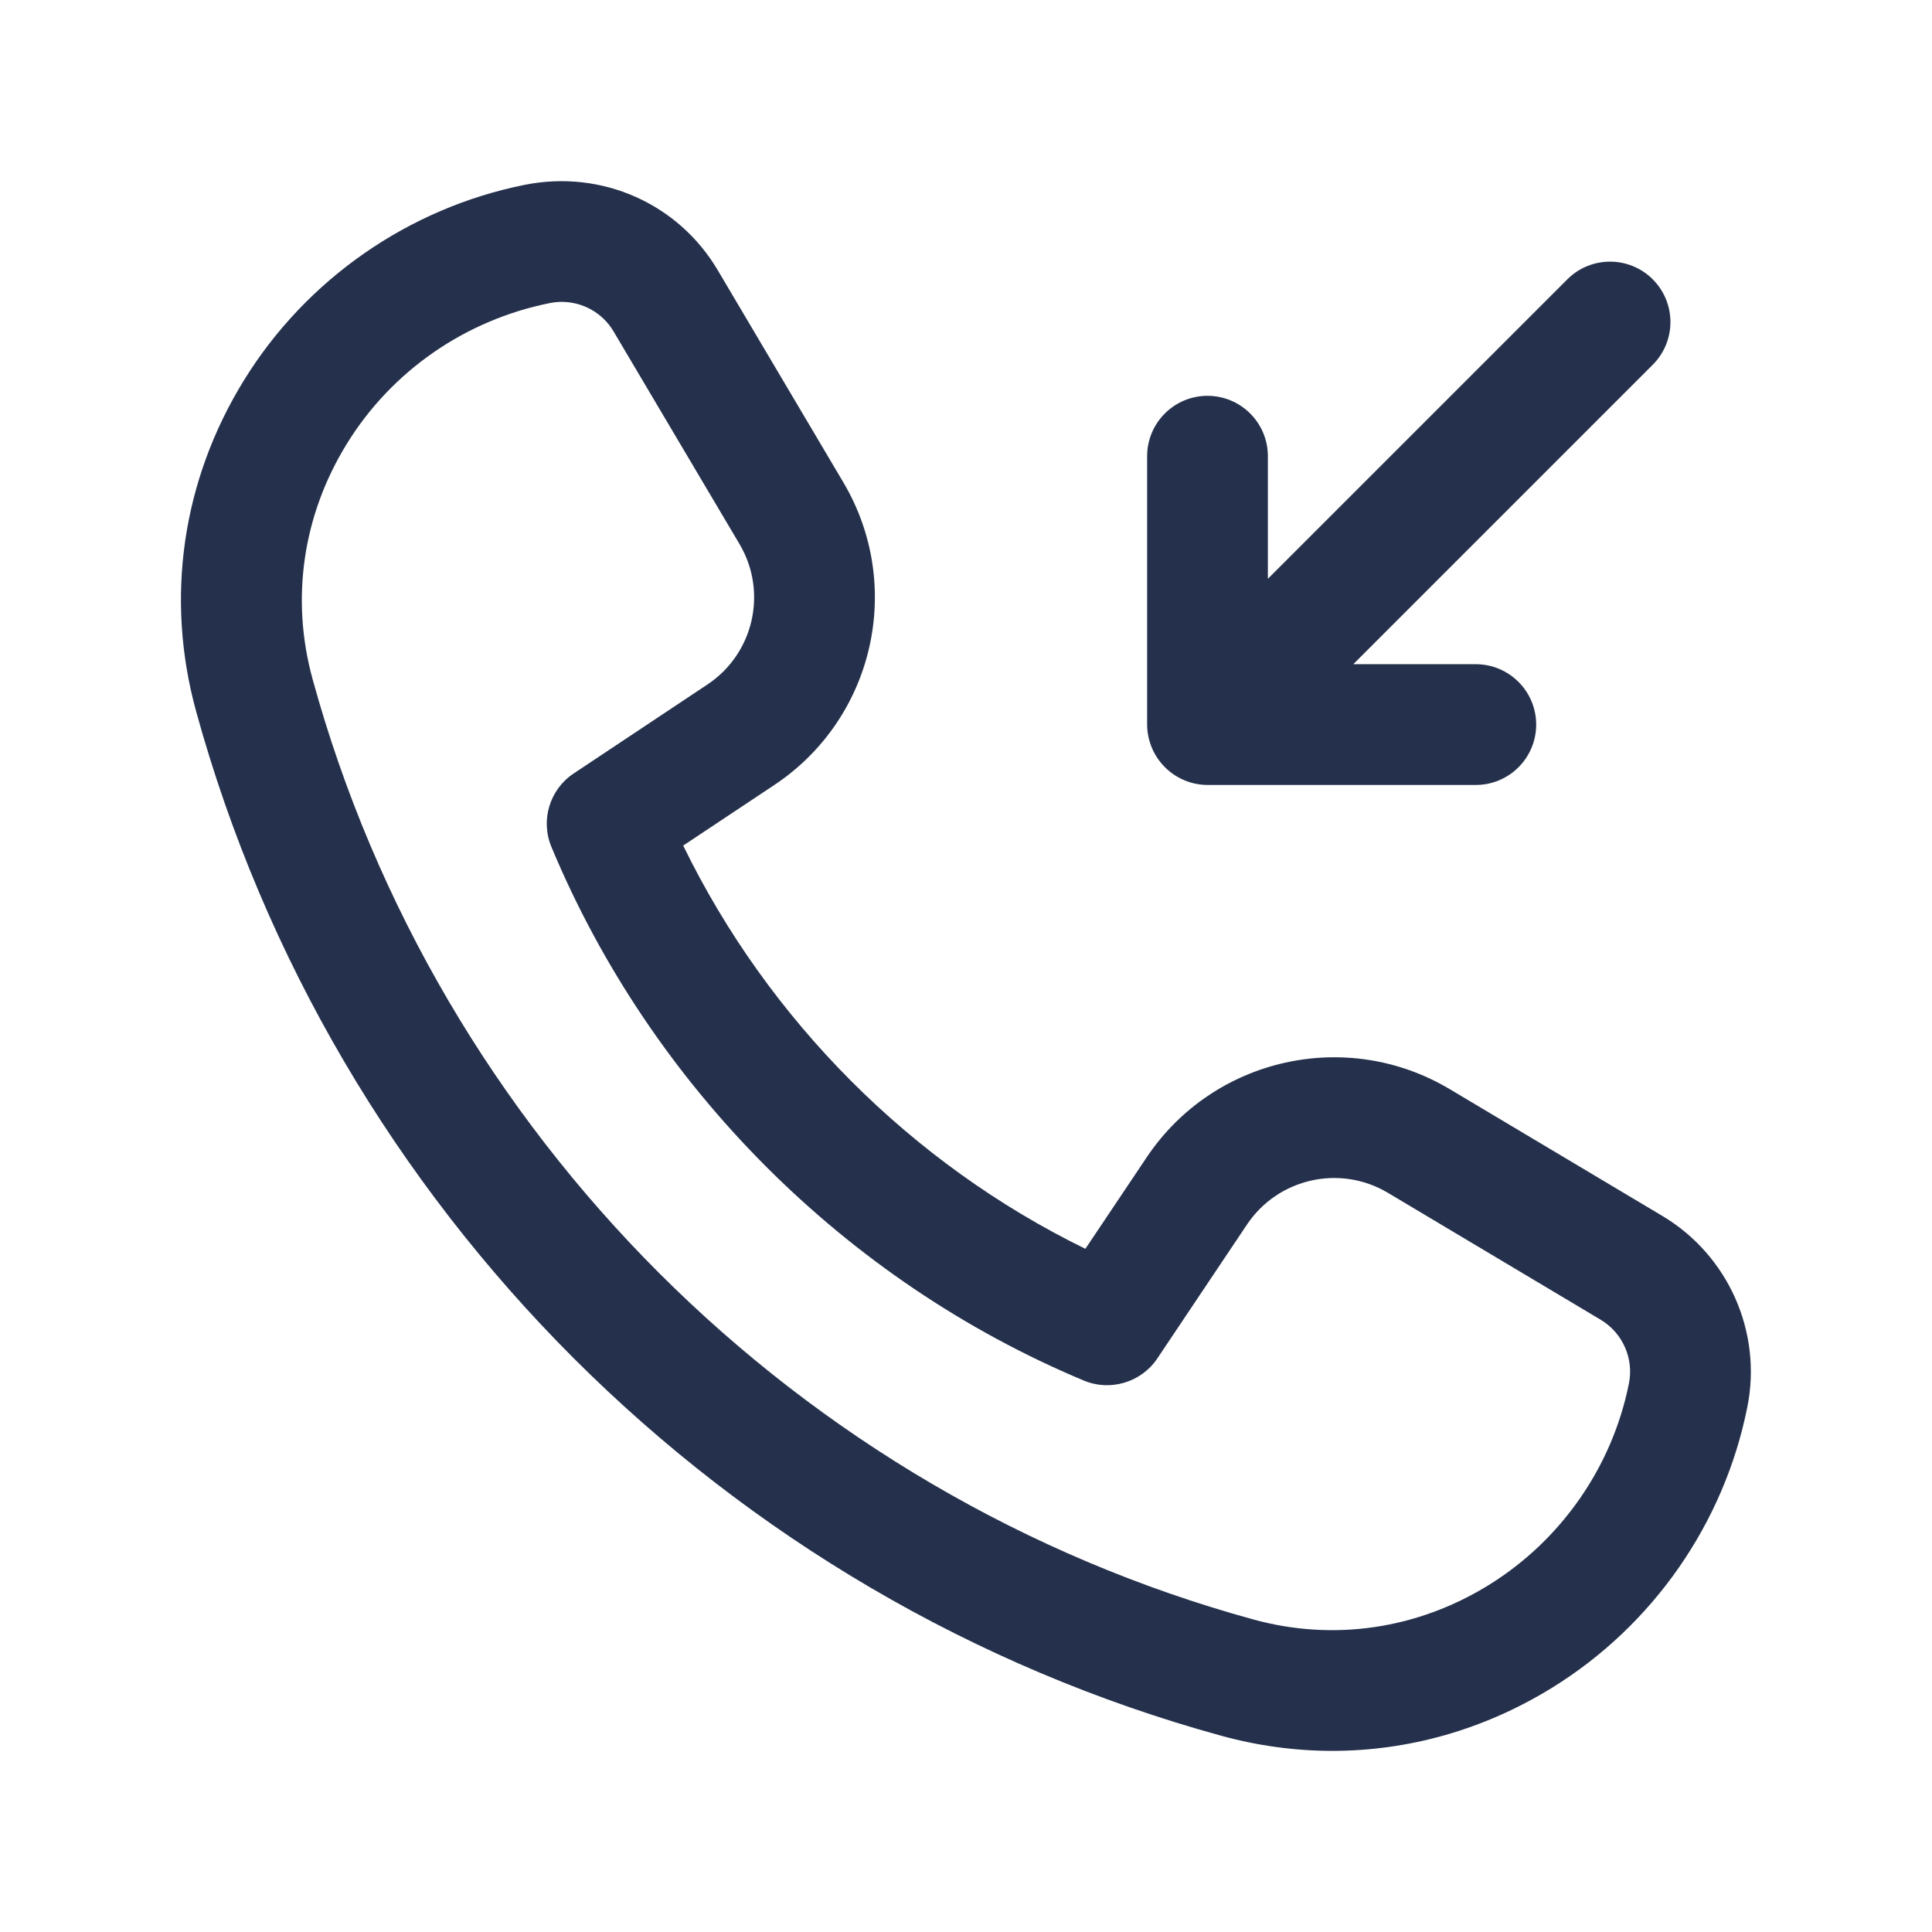 <svg width="24" height="24" viewBox="0 0 24 24" fill="none" xmlns="http://www.w3.org/2000/svg">
<path d="M20.651 15.105L18.008 13.529C16.728 12.767 15.075 13.138 14.245 14.376L13.483 15.513C11.322 14.457 9.544 12.674 8.487 10.504L9.618 9.752C10.859 8.927 11.236 7.276 10.477 5.993L8.914 3.353C8.427 2.532 7.479 2.104 6.518 2.296C5.075 2.585 3.804 3.47 3.031 4.723C2.261 5.971 2.051 7.431 2.435 8.832C4.128 14.993 9.009 19.871 15.174 21.563C15.63 21.688 16.092 21.75 16.551 21.75C17.501 21.75 18.439 21.485 19.28 20.966C20.533 20.193 21.418 18.922 21.706 17.479C21.893 16.548 21.47 15.594 20.651 15.105ZM20.235 17.186C20.028 18.222 19.392 19.135 18.492 19.691C17.604 20.239 16.567 20.391 15.571 20.118C9.915 18.565 5.435 14.089 3.883 8.436C3.609 7.44 3.76 6.402 4.309 5.512C4.864 4.611 5.777 3.976 6.83 3.765C6.879 3.755 6.929 3.75 6.977 3.75C7.239 3.75 7.487 3.887 7.623 4.119L9.186 6.758C9.539 7.353 9.364 8.12 8.788 8.503L7.127 9.608C6.827 9.807 6.712 10.19 6.85 10.521C8.09 13.495 10.501 15.911 13.464 17.15C13.79 17.287 14.176 17.174 14.376 16.876L15.491 15.211C15.877 14.636 16.645 14.463 17.24 14.817L19.882 16.393C20.156 16.556 20.298 16.875 20.235 17.186ZM14.308 9.287C14.27 9.195 14.25 9.098 14.25 9V5.667C14.25 5.253 14.586 4.917 15 4.917C15.414 4.917 15.75 5.253 15.75 5.667V7.19L19.47 3.47C19.763 3.177 20.238 3.177 20.531 3.47C20.824 3.763 20.824 4.238 20.531 4.531L16.811 8.251H18.333C18.747 8.251 19.083 8.587 19.083 9.001C19.083 9.415 18.747 9.751 18.333 9.751H15C14.902 9.751 14.805 9.731 14.713 9.693C14.53 9.616 14.384 9.47 14.308 9.287Z" fill="#25314C"/>
</svg>
